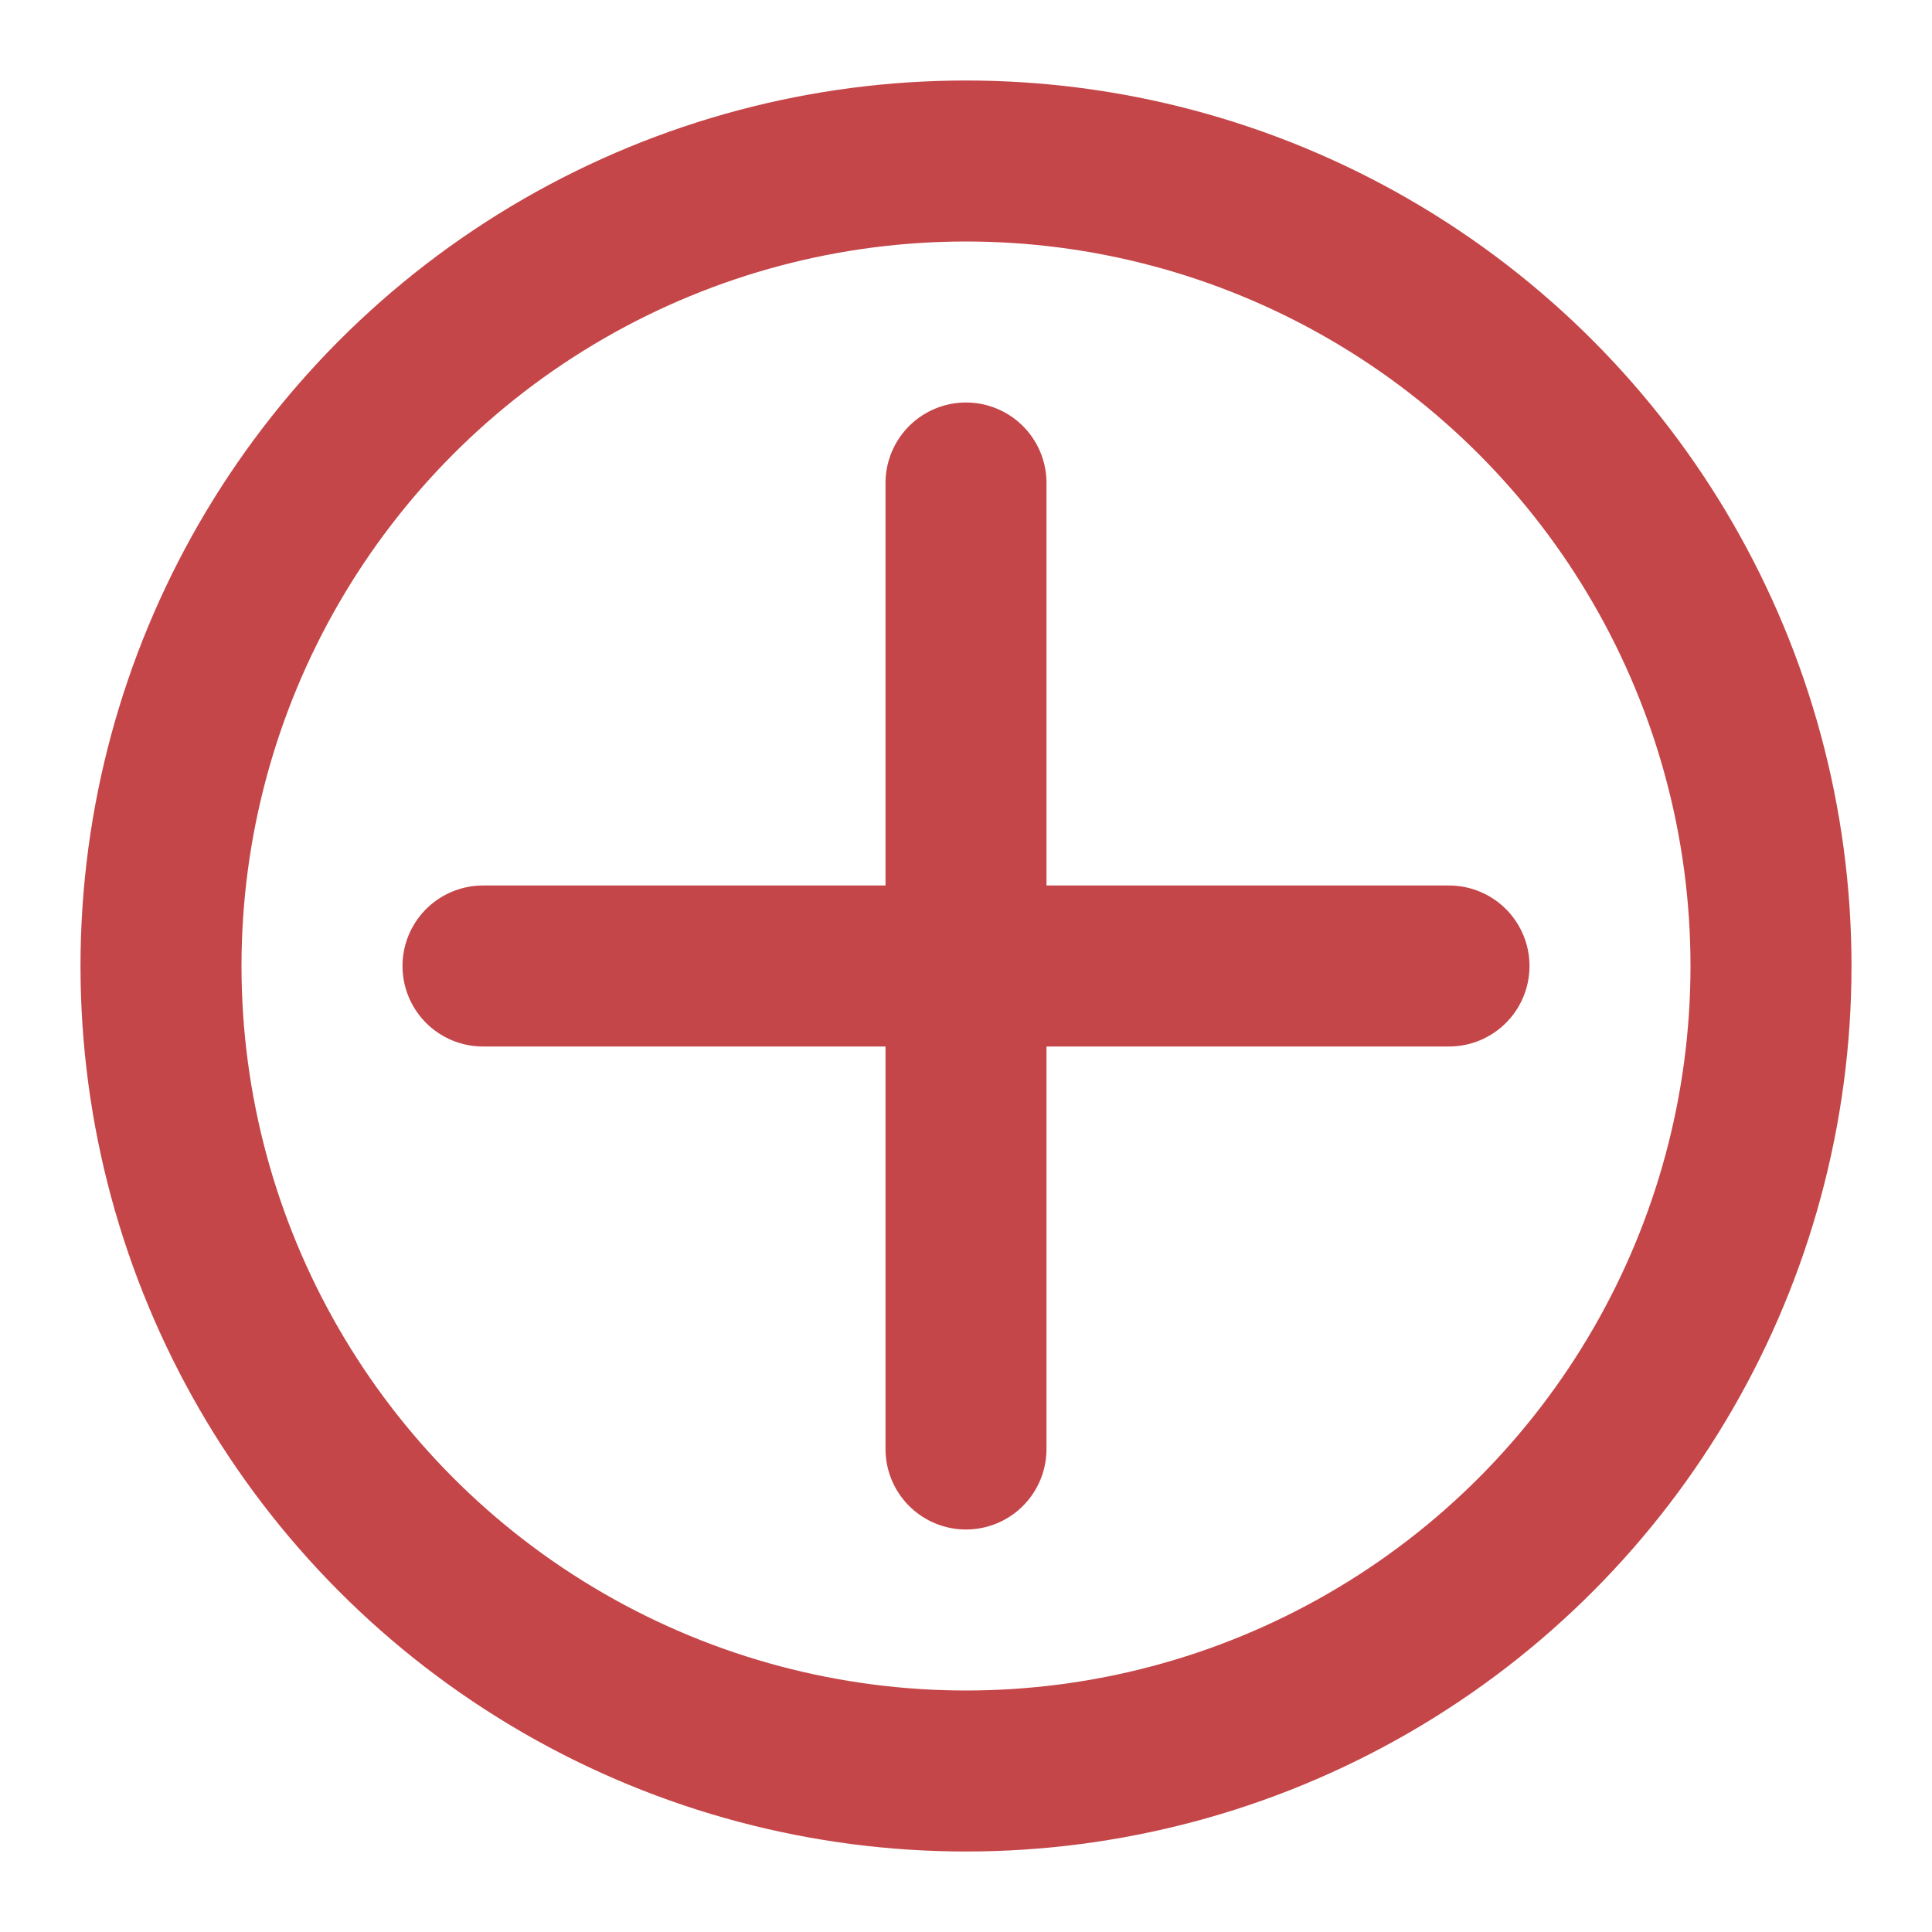 <svg xmlns="http://www.w3.org/2000/svg" width="24" height="24"
  viewBox="0 0 24 24" fill="none" stroke="#c54648"
  stroke-width="2" stroke-linecap="round" stroke-linejoin="round">
  <circle cx="12" cy="12" r="10"></circle>
  <path d="M12 6v12"></path>
  <path d="M6 12h12"></path>
</svg>